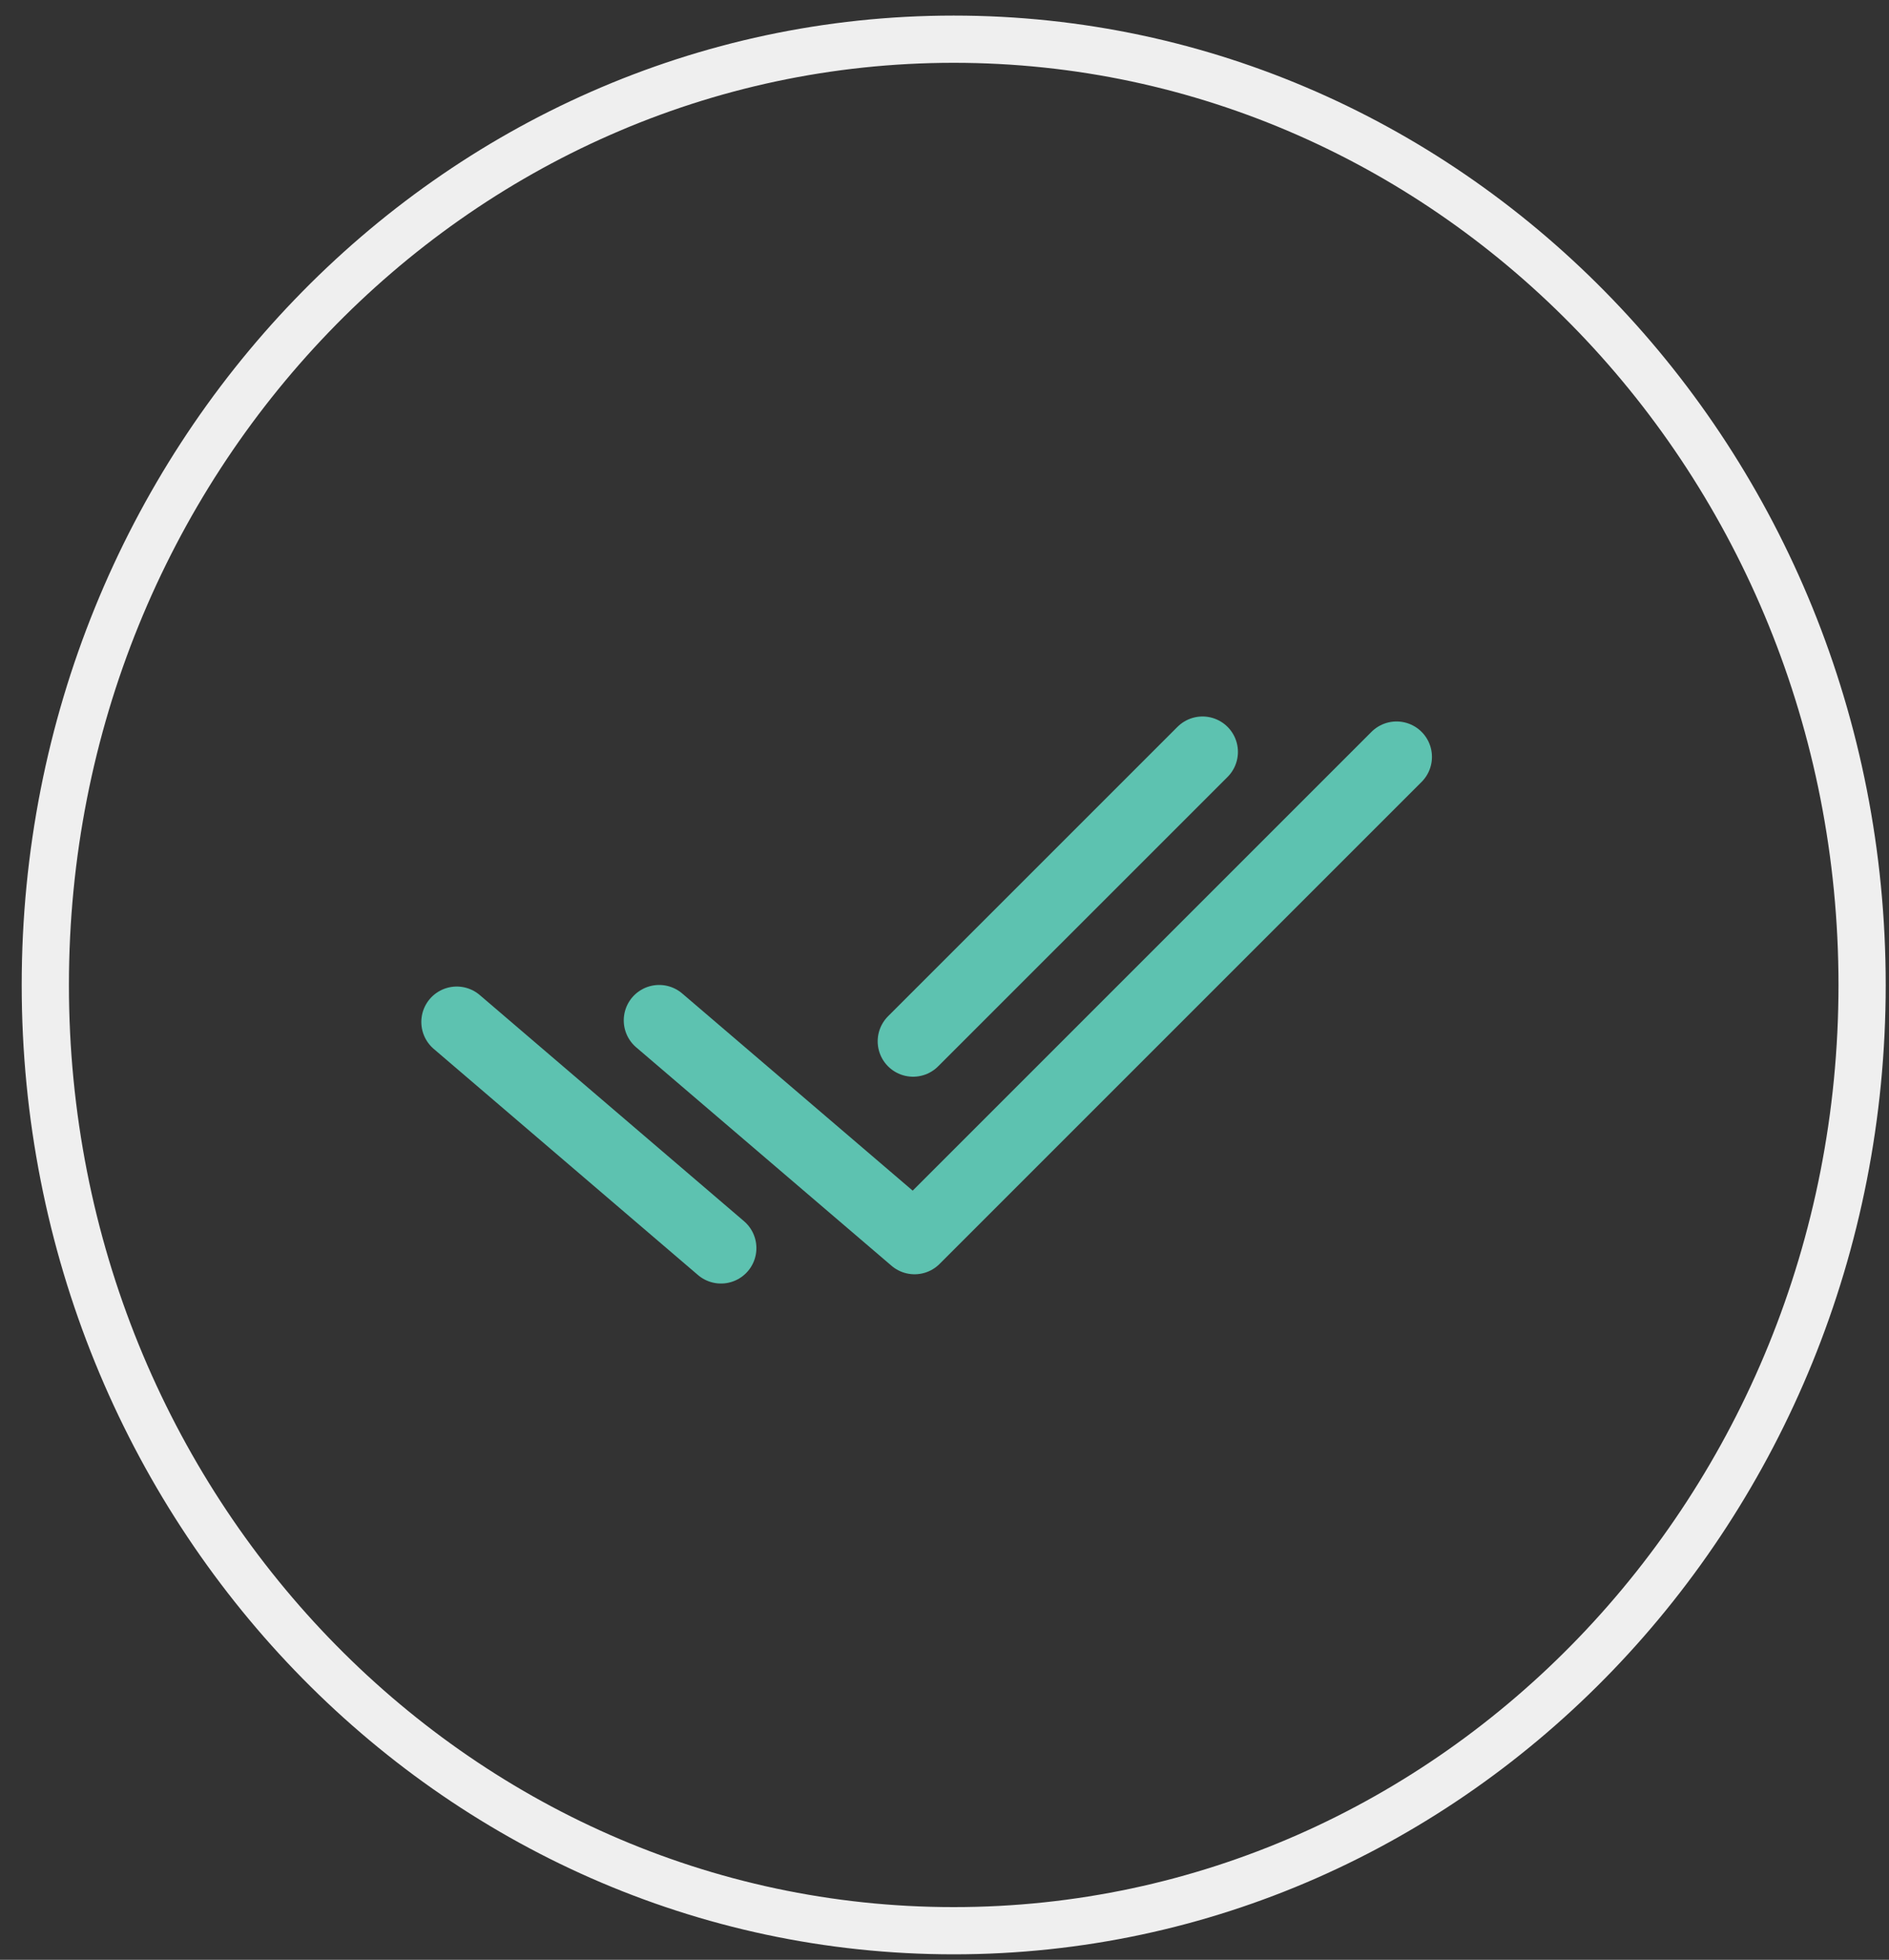<svg viewBox="0 0 80 83" fill="none" xmlns="http://www.w3.org/2000/svg">
<rect x="0" y="0" width="80" height="83" fill="#333333" stroke="none"/>
<path d="M78.861 41.714C78.861 63.873 61.6 81.768 40.39 81.768C19.18 81.768 1.919 63.873 1.919 41.714C1.919 19.555 19.18 1.66 40.39 1.66C61.6 1.66 78.861 19.555 78.861 41.714Z" stroke="#EFEFEF" stroke-width="2"/>
<path d="M27.916 43.214L38.732 52.467L59.144 32.055" stroke="#5DC2B0" stroke-width="3" stroke-linecap="round" stroke-linejoin="round"/>
<path d="M19.343 43.281L30.534 52.859M38.67 44.1L50.927 31.844" stroke="#5DC2B0" stroke-width="3" stroke-linecap="round"/>
</svg>
